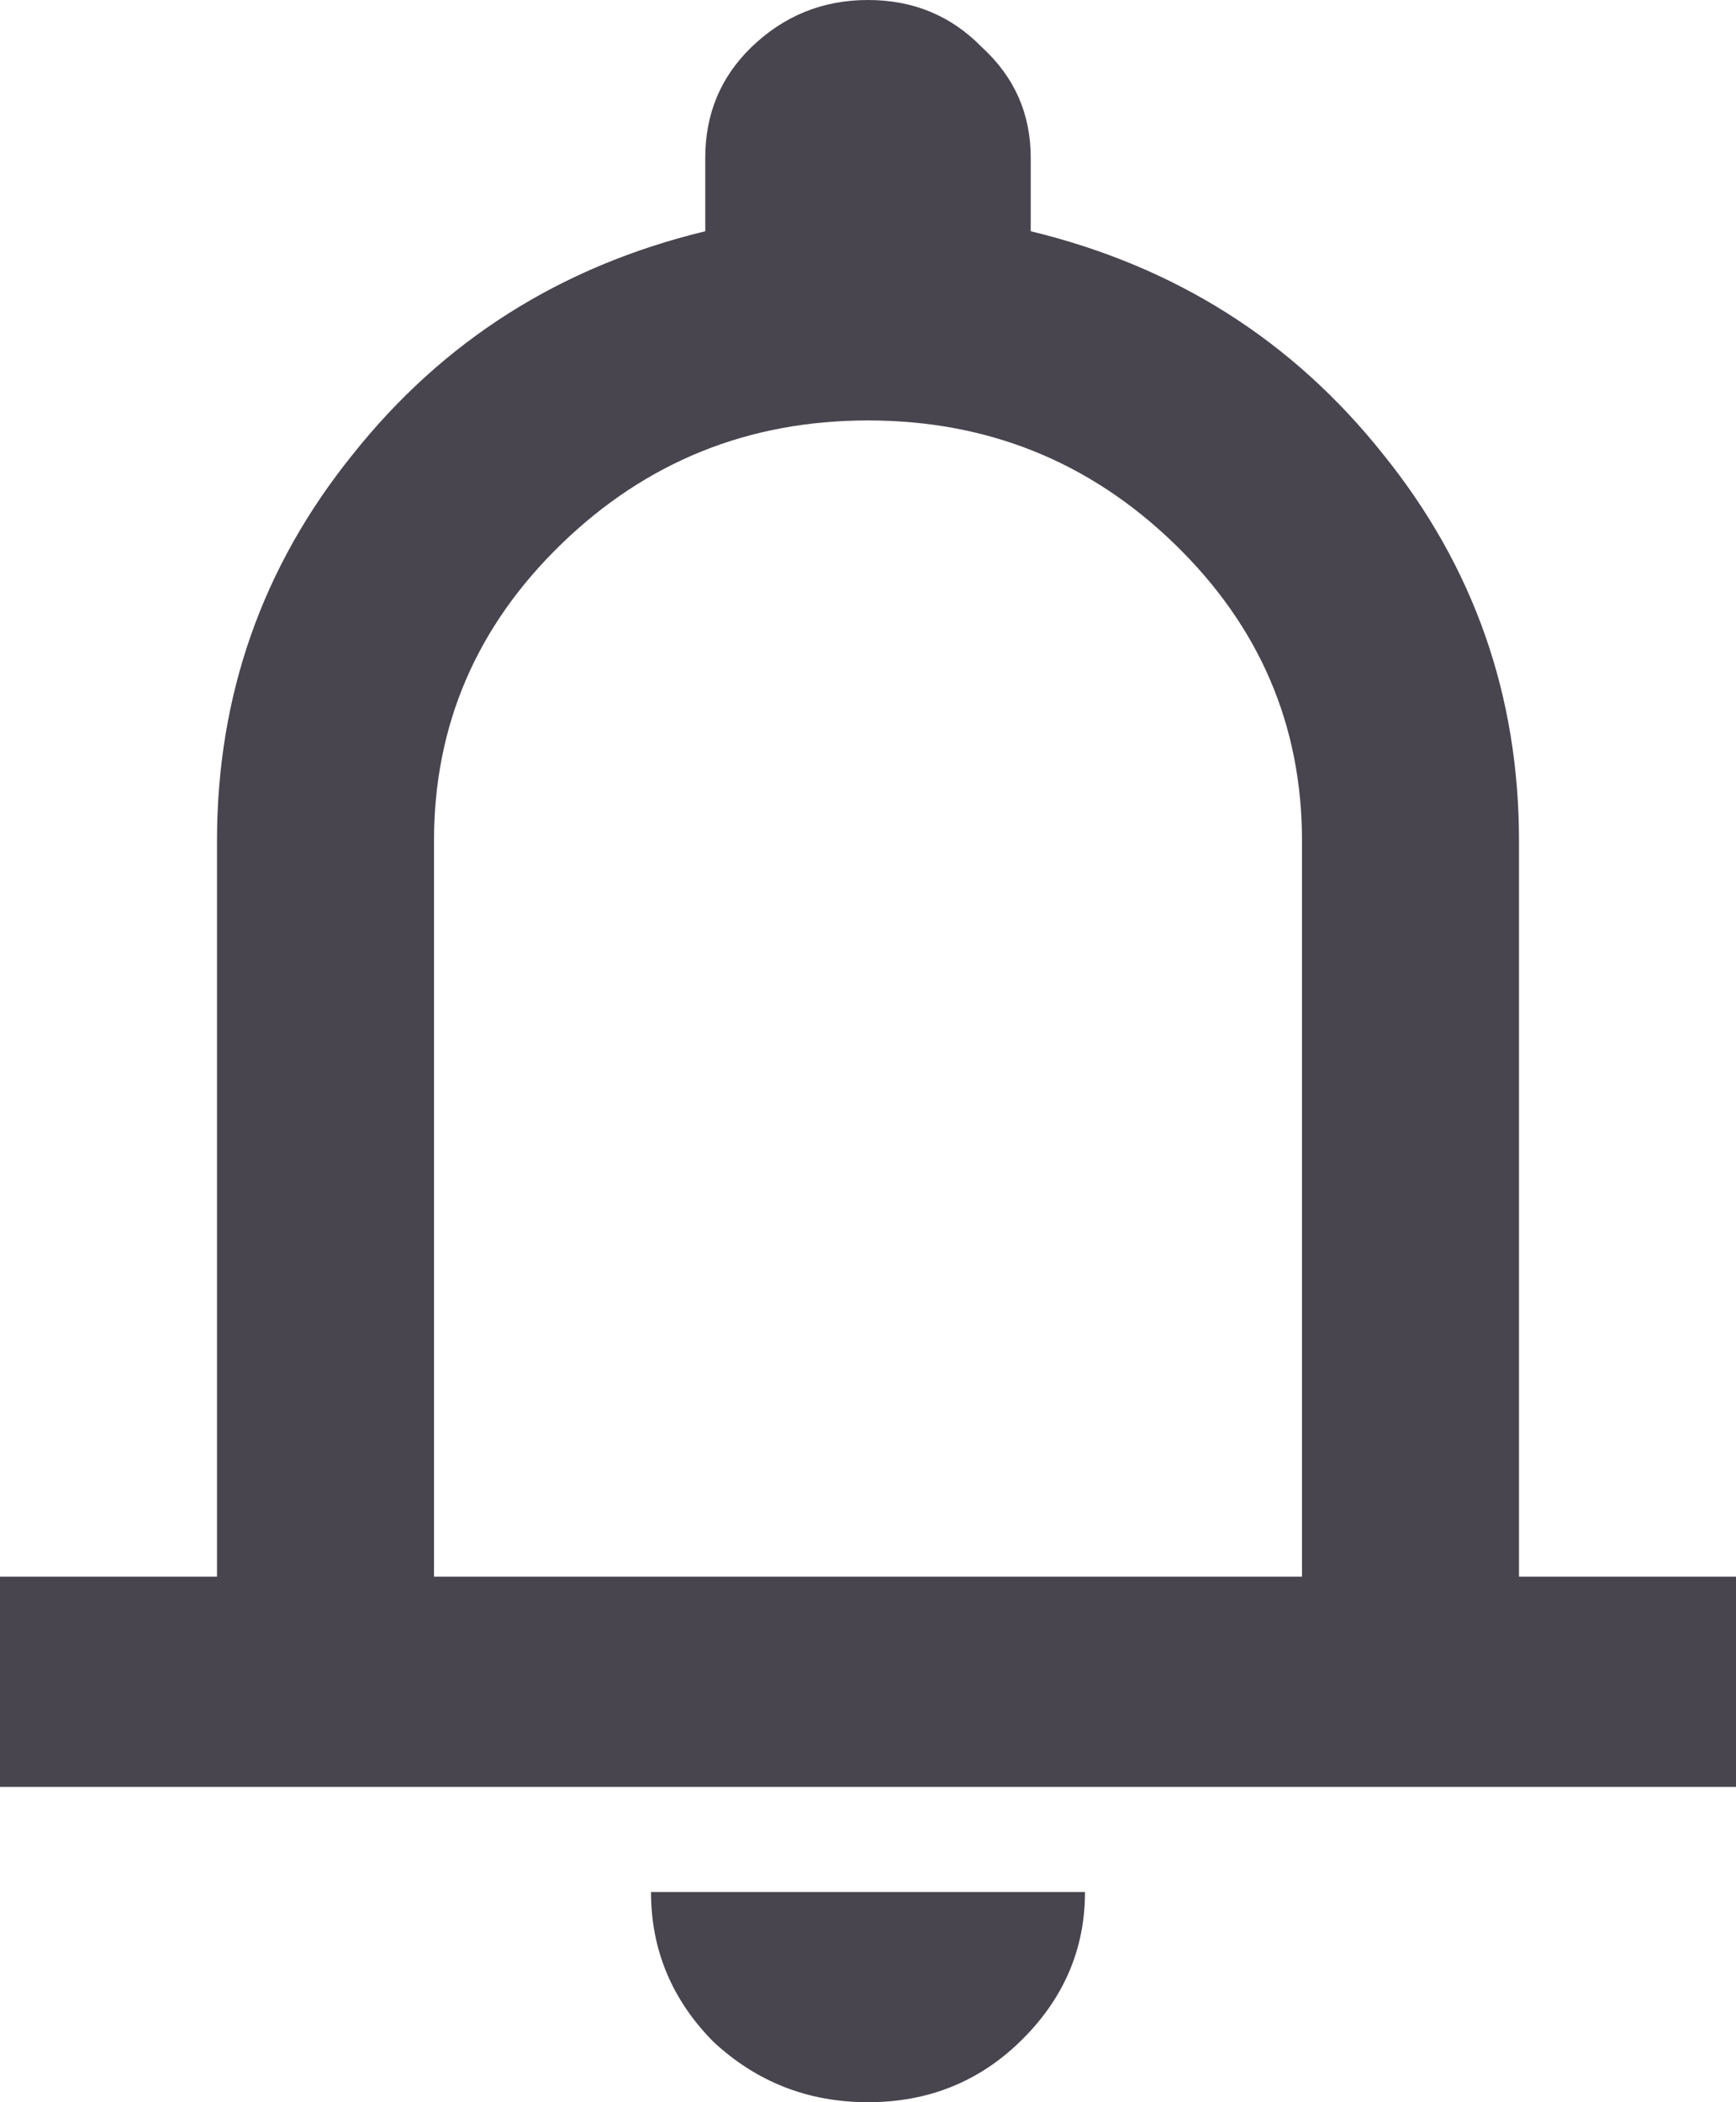 <svg width="19" height="23" viewBox="0 0 19 23" fill="none" xmlns="http://www.w3.org/2000/svg">
<path d="M0 19.55V17.25H2.375V9.2C2.375 7.609 2.87 6.2 3.859 4.974C4.849 3.728 6.135 2.913 7.719 2.53V1.725C7.719 1.246 7.887 0.843 8.223 0.517C8.58 0.172 9.005 0 9.5 0C9.995 0 10.41 0.172 10.747 0.517C11.103 0.843 11.281 1.246 11.281 1.725V2.53C12.865 2.913 14.151 3.728 15.141 4.974C16.13 6.2 16.625 7.609 16.625 9.2V17.25H19V19.55H0ZM9.5 23C8.847 23 8.283 22.78 7.808 22.339C7.353 21.879 7.125 21.332 7.125 20.7H11.875C11.875 21.332 11.637 21.879 11.162 22.339C10.707 22.78 10.153 23 9.5 23ZM4.75 17.25H14.25V9.2C14.25 7.935 13.785 6.852 12.855 5.951C11.925 5.05 10.806 4.6 9.5 4.6C8.194 4.6 7.076 5.05 6.145 5.951C5.215 6.852 4.75 7.935 4.75 9.2V17.25Z" fill="#49454F"/>
</svg>
